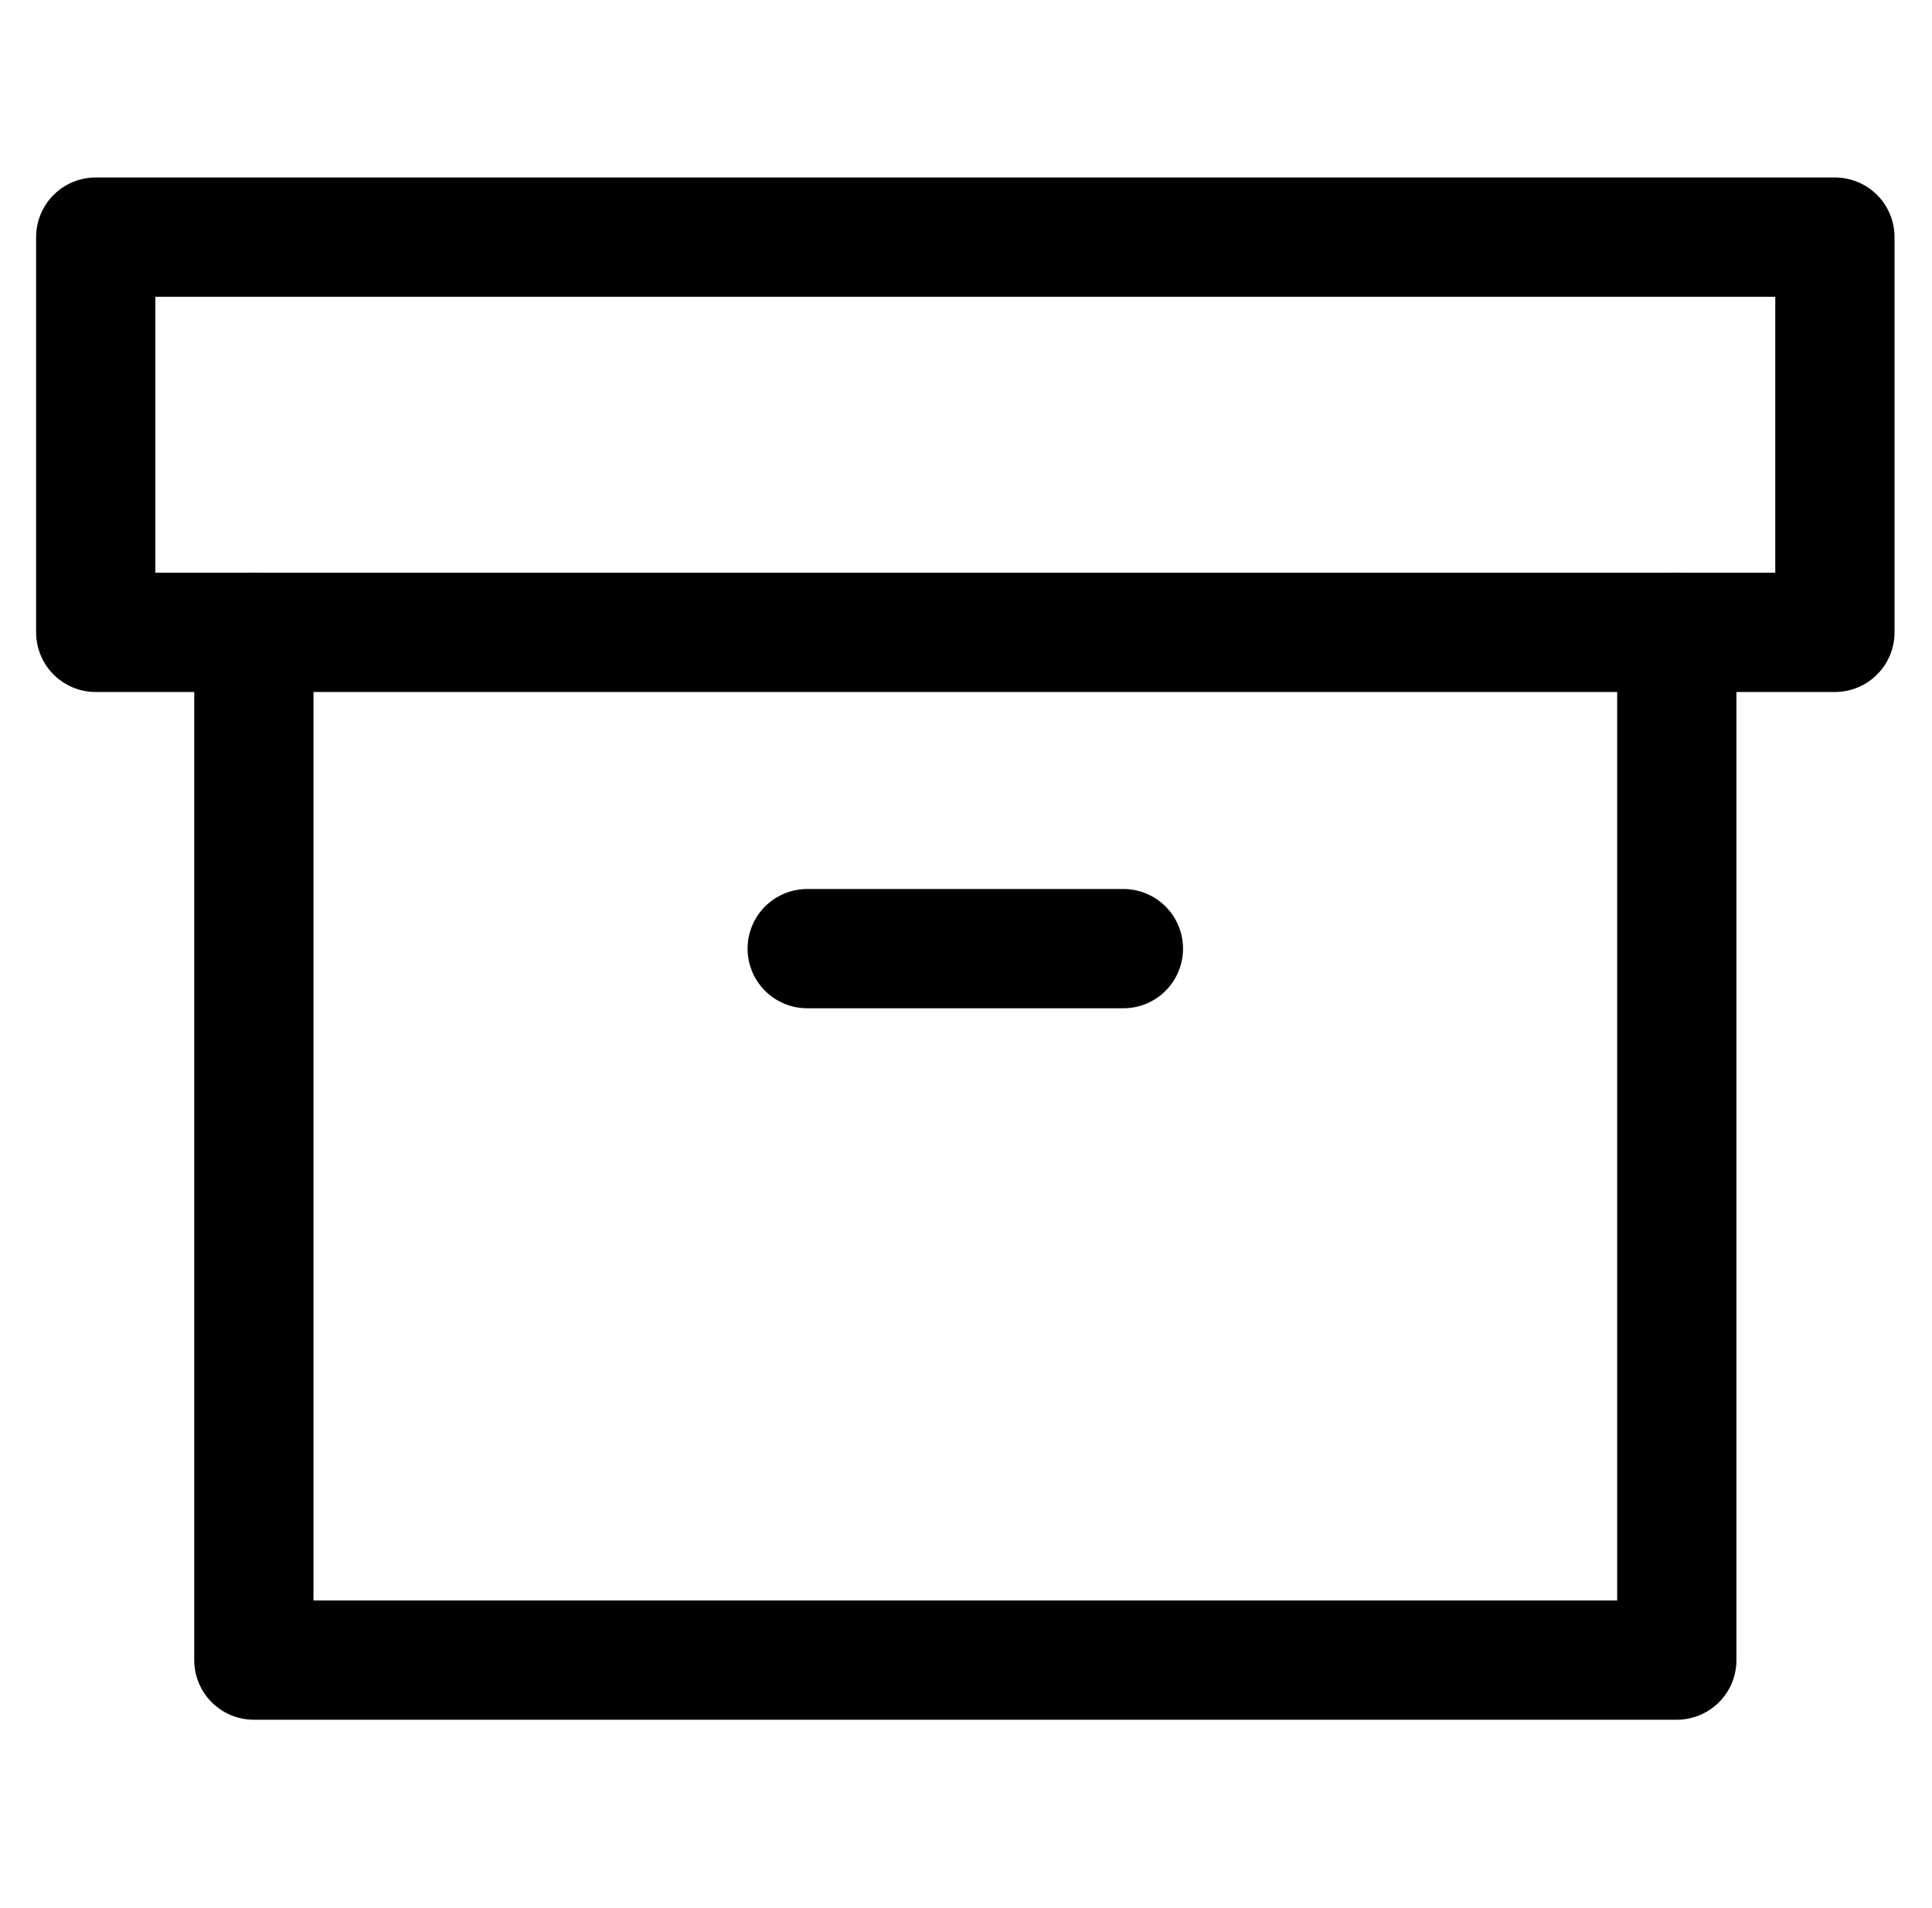<svg width="81" height="80" viewBox="0 0 81 80" fill="none" xmlns="http://www.w3.org/2000/svg">
<path d="M70.301 26.516V69.602H10.643V26.516" stroke="black" stroke-width="5" stroke-linecap="round" stroke-linejoin="round"/>
<path d="M76.929 9.941H4.014V26.513H76.929V9.941Z" stroke="black" stroke-width="5" stroke-linecap="round" stroke-linejoin="round"/>
<path d="M33.842 39.773H47.099" stroke="black" stroke-width="5" stroke-linecap="round" stroke-linejoin="round"/>
</svg>
